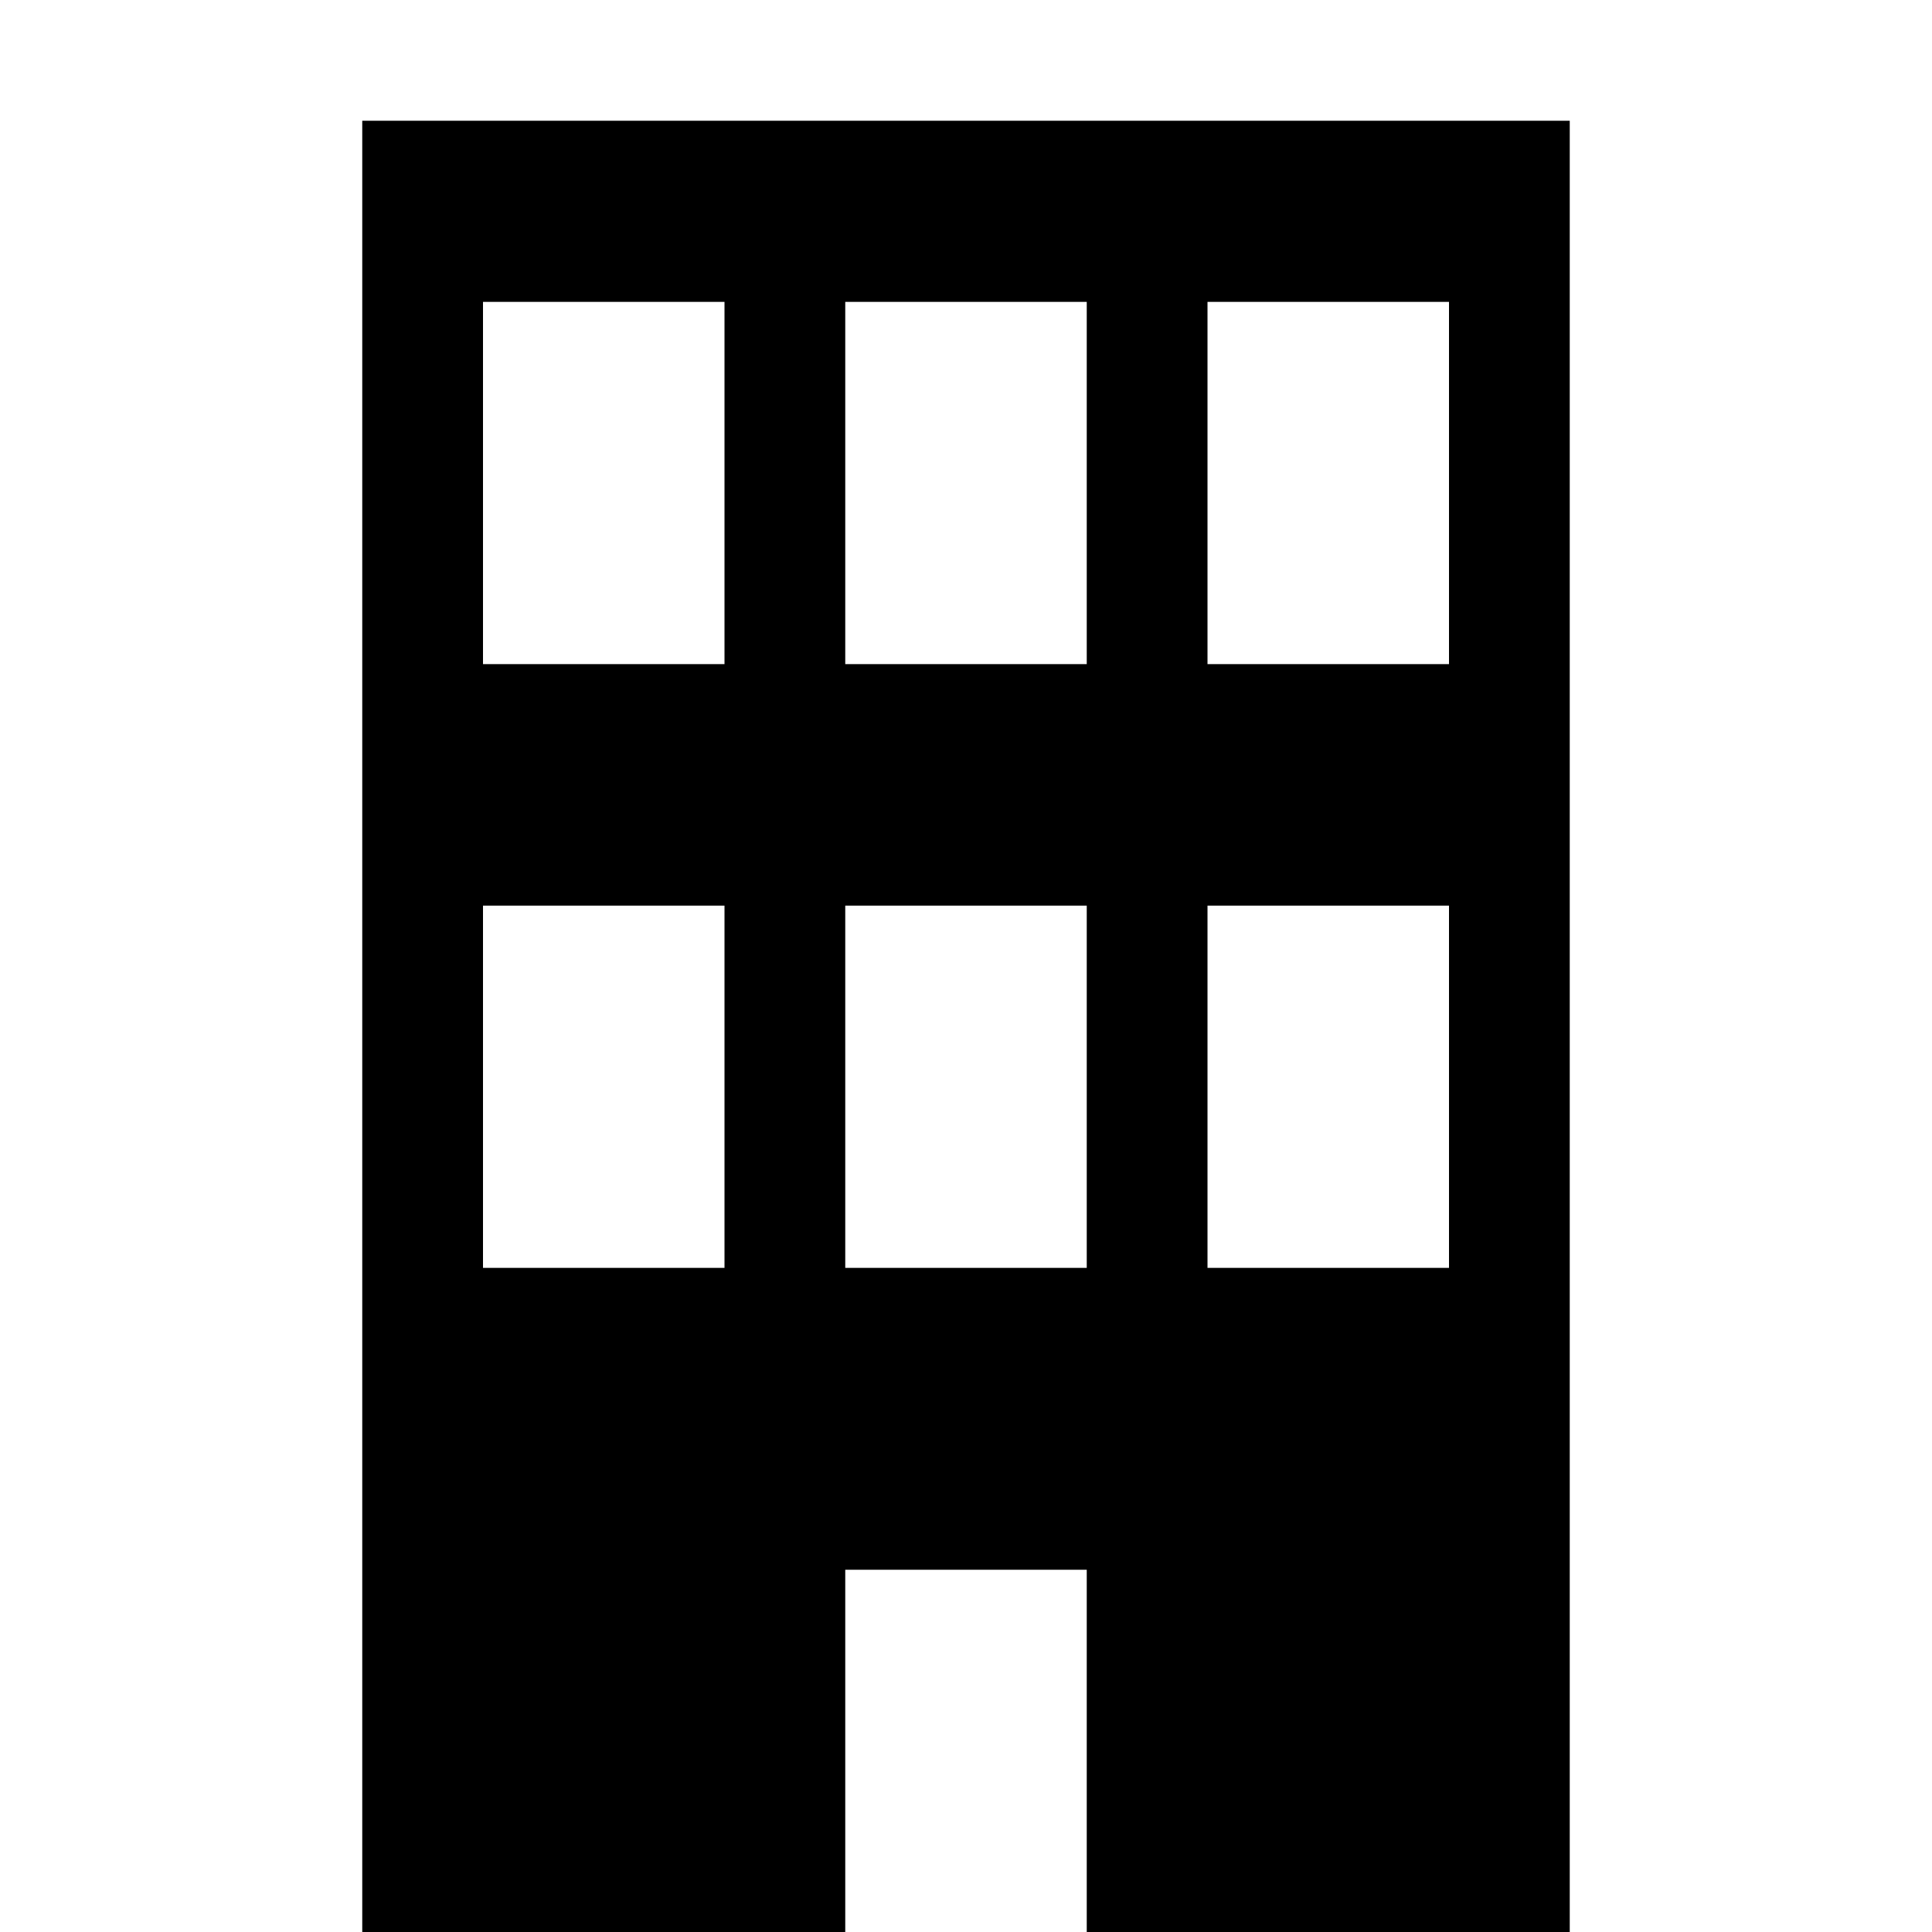 <svg width="96" xmlns="http://www.w3.org/2000/svg" height="96" viewBox="0 0 96 96" xmlns:xlink="http://www.w3.org/1999/xlink">
<path d="m18,6v90h24v-18h12v18h24v-90h-60zm18,57h-12v-18h12v18zm0-30h-12v-18h12v18zm18,30h-12v-18h12v18zm0-30h-12v-18h12v18zm18,30h-12v-18h12v18zm0-30h-12v-18h12v18z"/>
</svg>
